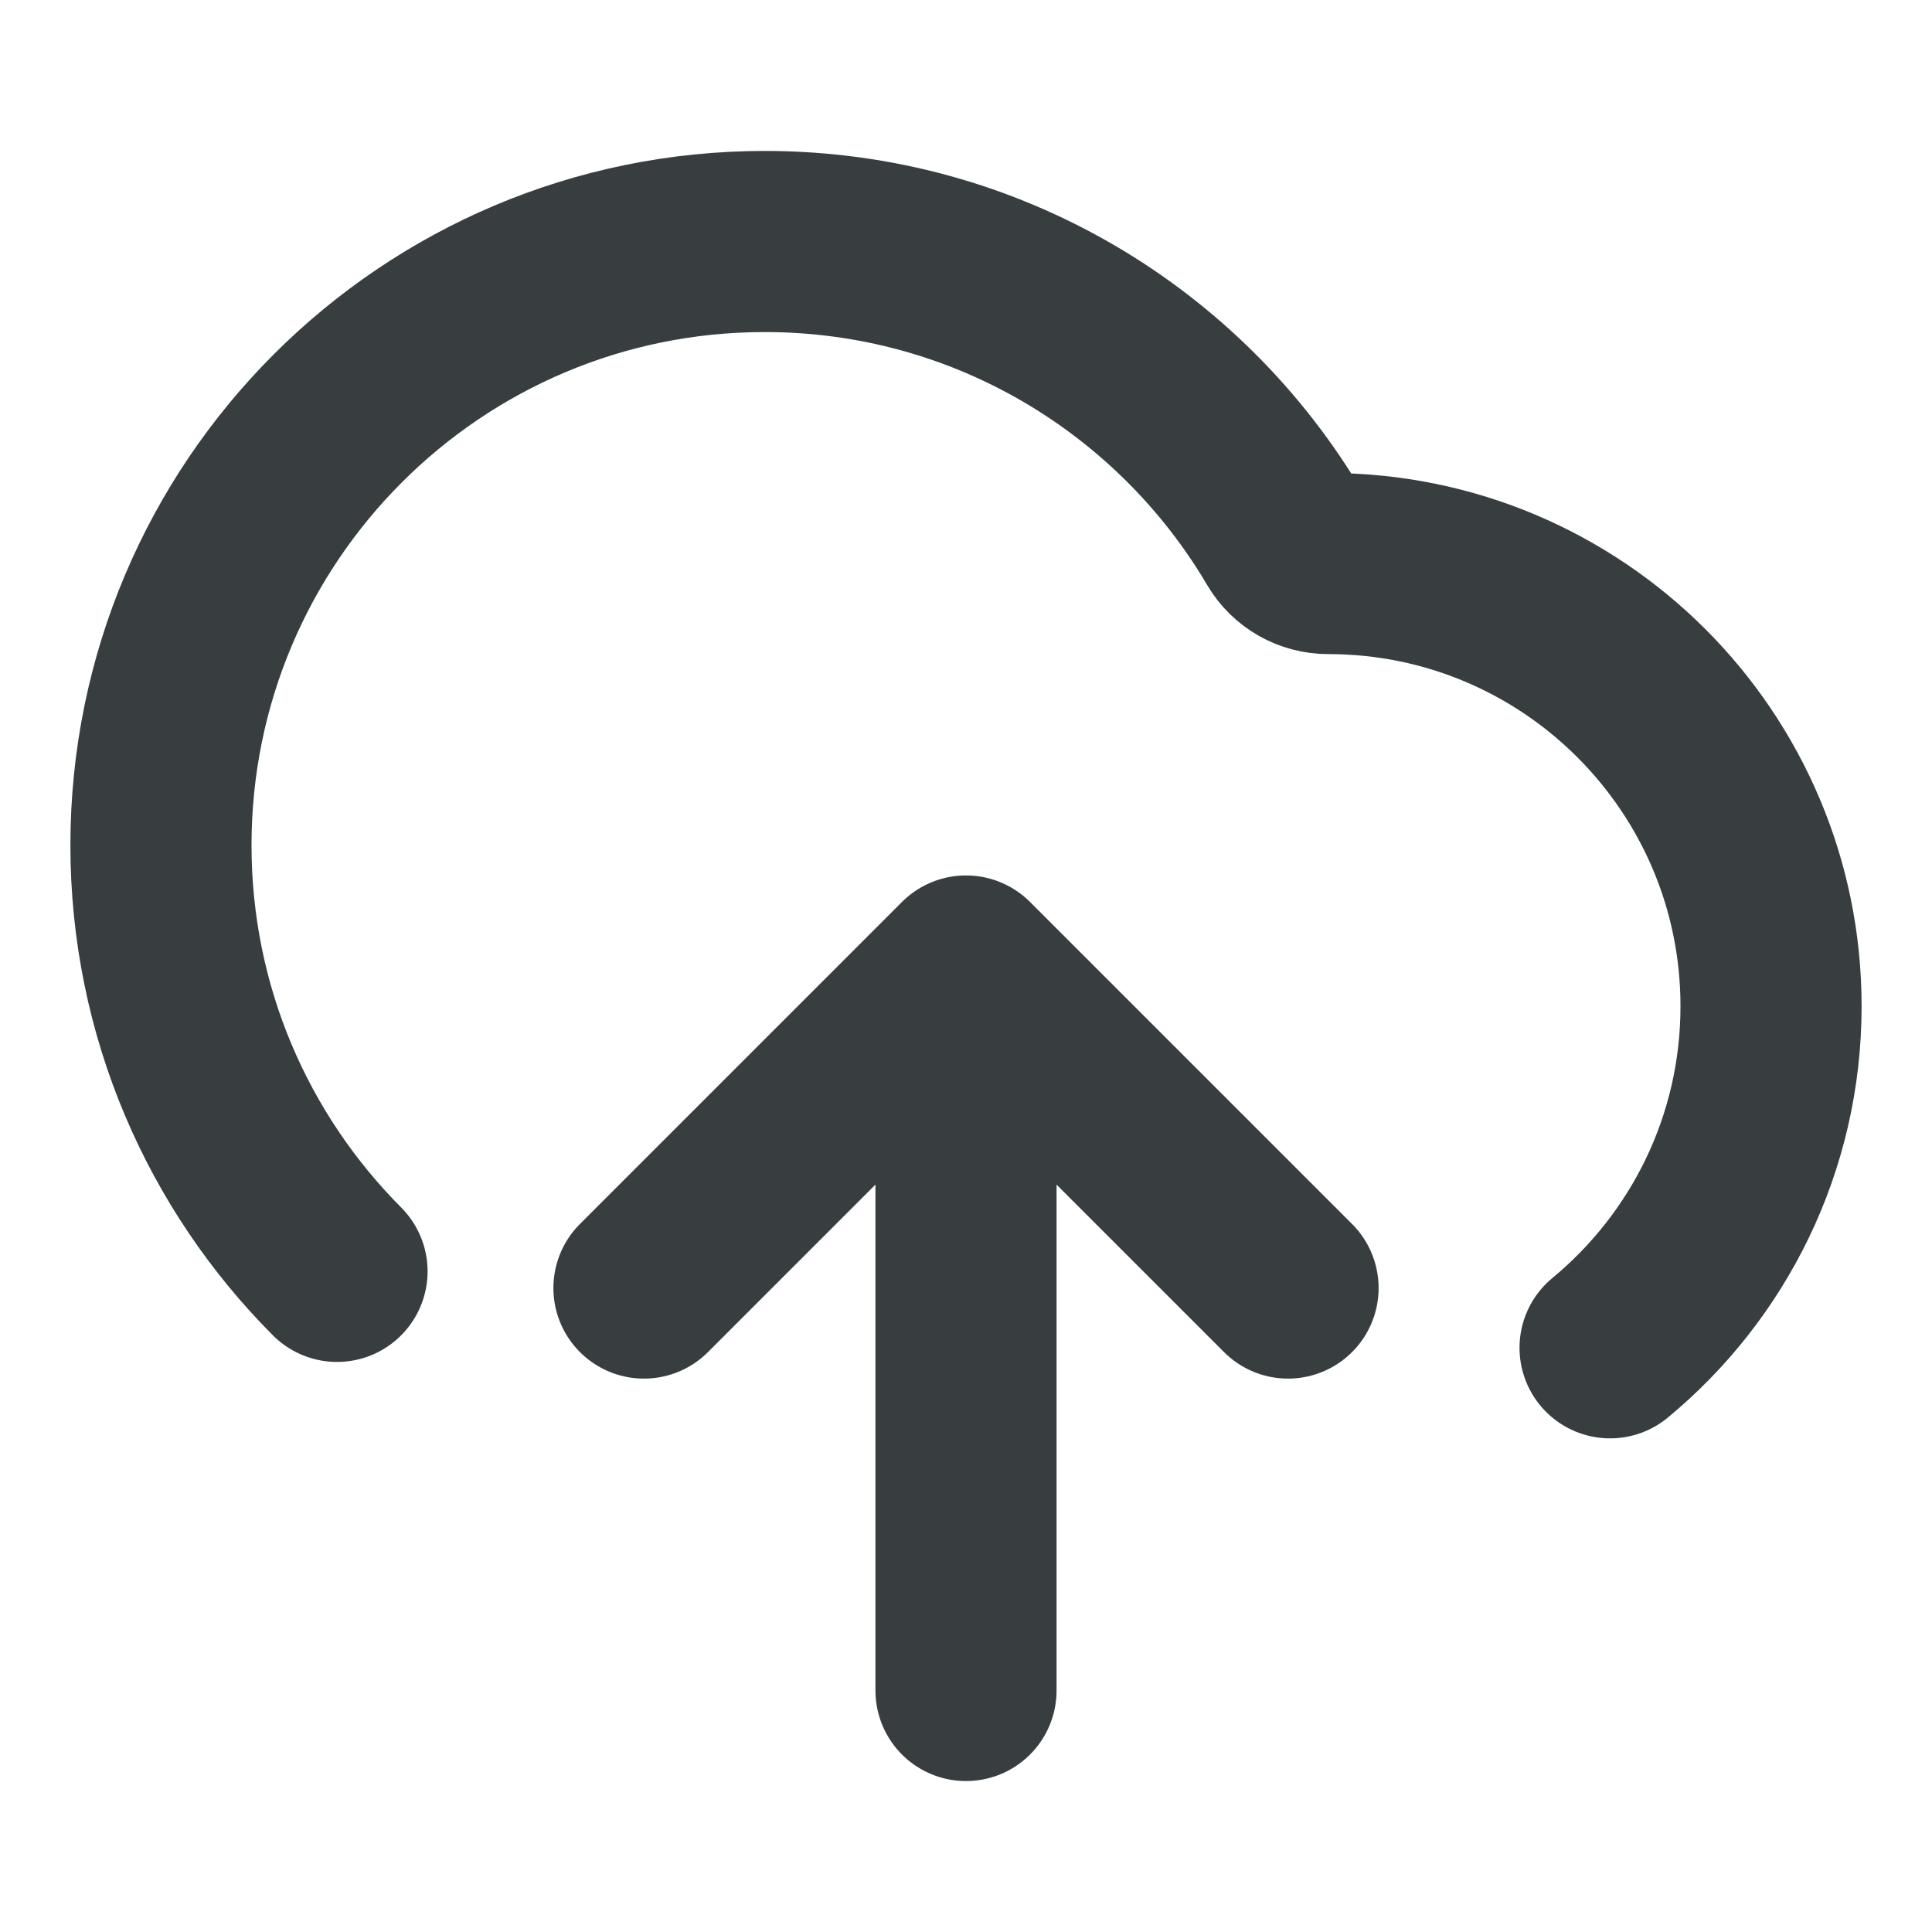 <svg width="16" height="16" viewBox="0 0 16 16" fill="none" xmlns="http://www.w3.org/2000/svg">
<path d="M5.333 10.667L8 8M8 8L10.667 10.667M8 8V14M13.334 11.162C14.148 10.489 14.667 9.472 14.667 8.333C14.667 6.308 13.025 4.667 11 4.667C10.854 4.667 10.718 4.591 10.644 4.465C9.775 2.99 8.17 2 6.333 2C3.572 2 1.333 4.239 1.333 7C1.333 8.377 1.89 9.625 2.791 10.529" stroke="#383E40" stroke-width="1.5" stroke-linecap="round" stroke-linejoin="round"/>
</svg>
